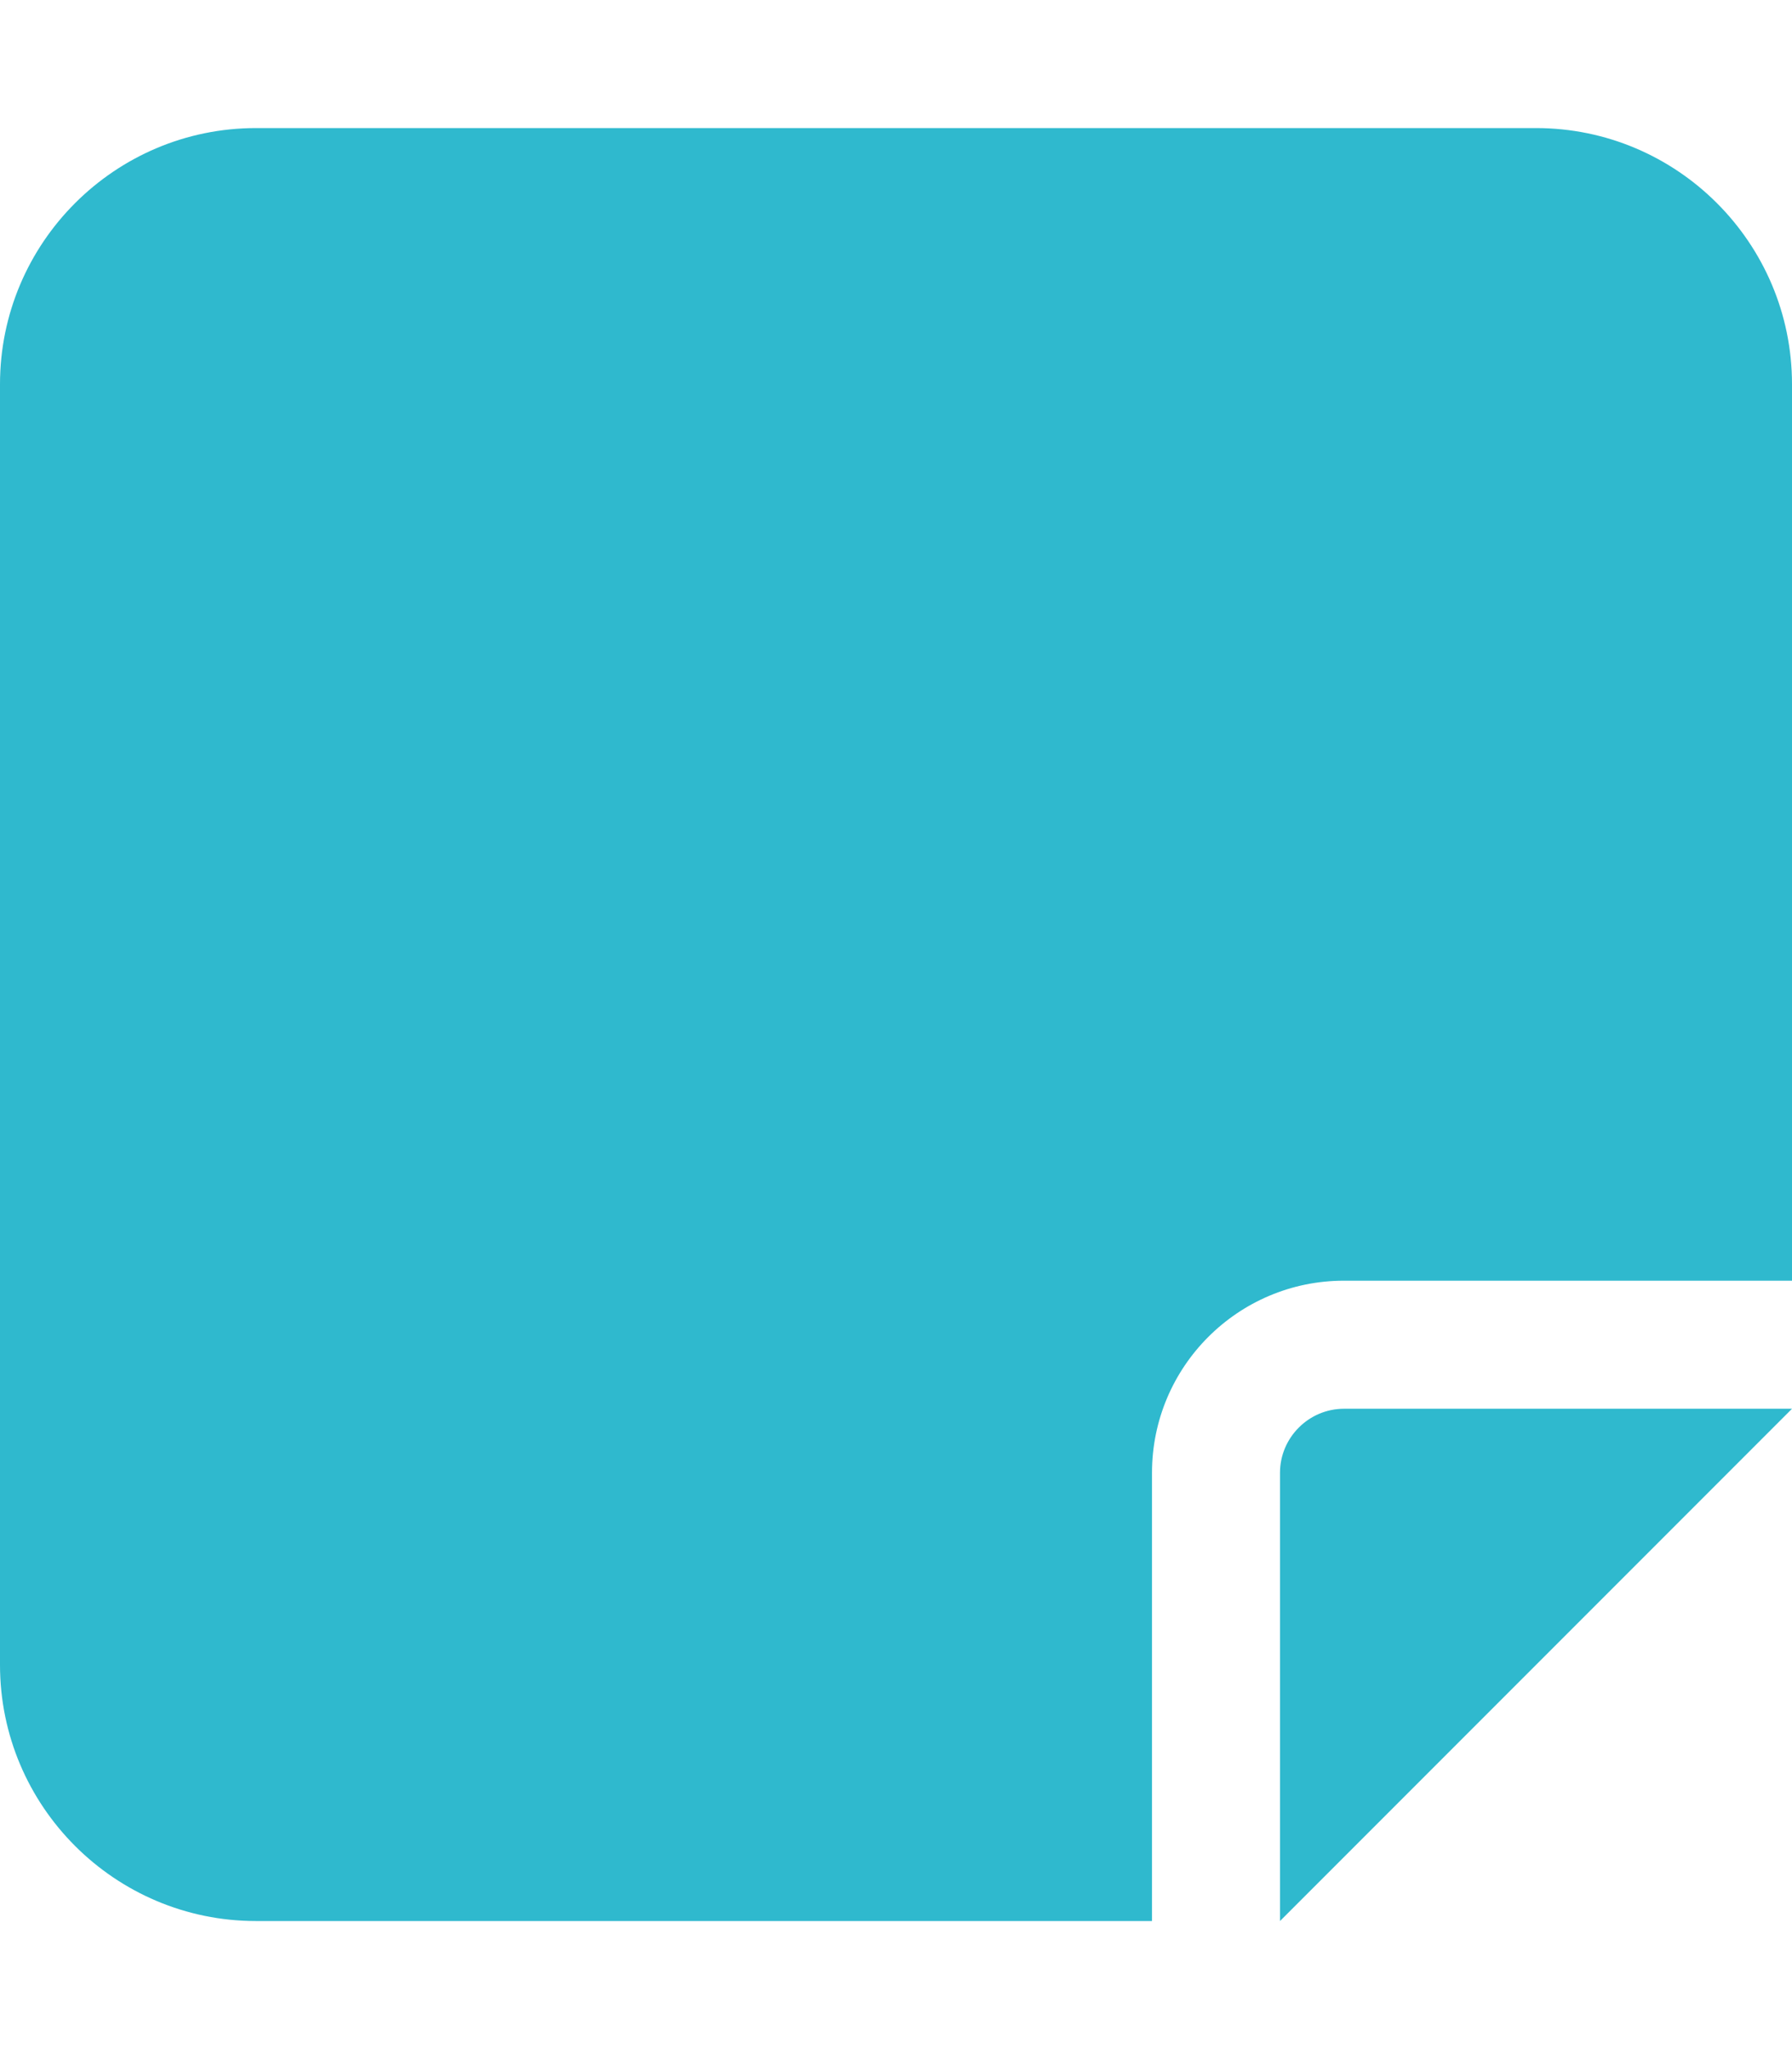 <?xml version="1.0" encoding="utf-8"?>
<!-- Generator: Adobe Illustrator 24.2.0, SVG Export Plug-In . SVG Version: 6.00 Build 0)  -->
<svg version="1.1" id="Capa_1" xmlns="http://www.w3.org/2000/svg" xmlns:xlink="http://www.w3.org/1999/xlink" x="0px" y="0px"
	 viewBox="0 0 448 512" style="enable-background:new 0 0 448 512;" xml:space="preserve">
<style type="text/css">
	.st0{fill:#2FB9CE;}
</style>
<path class="st0" d="M64,32C28.7,32,0,60.7,0,96v320c0,35.3,28.7,64,64,64h224V368c0-26.5,21.5-48,48-48h112V96
	c0-35.3-28.7-64-64-64H64z M448,352h-45.3H336c-8.8,0-16,7.2-16,16v66.7V480l32-32l64-64L448,352z"/>
</svg>
